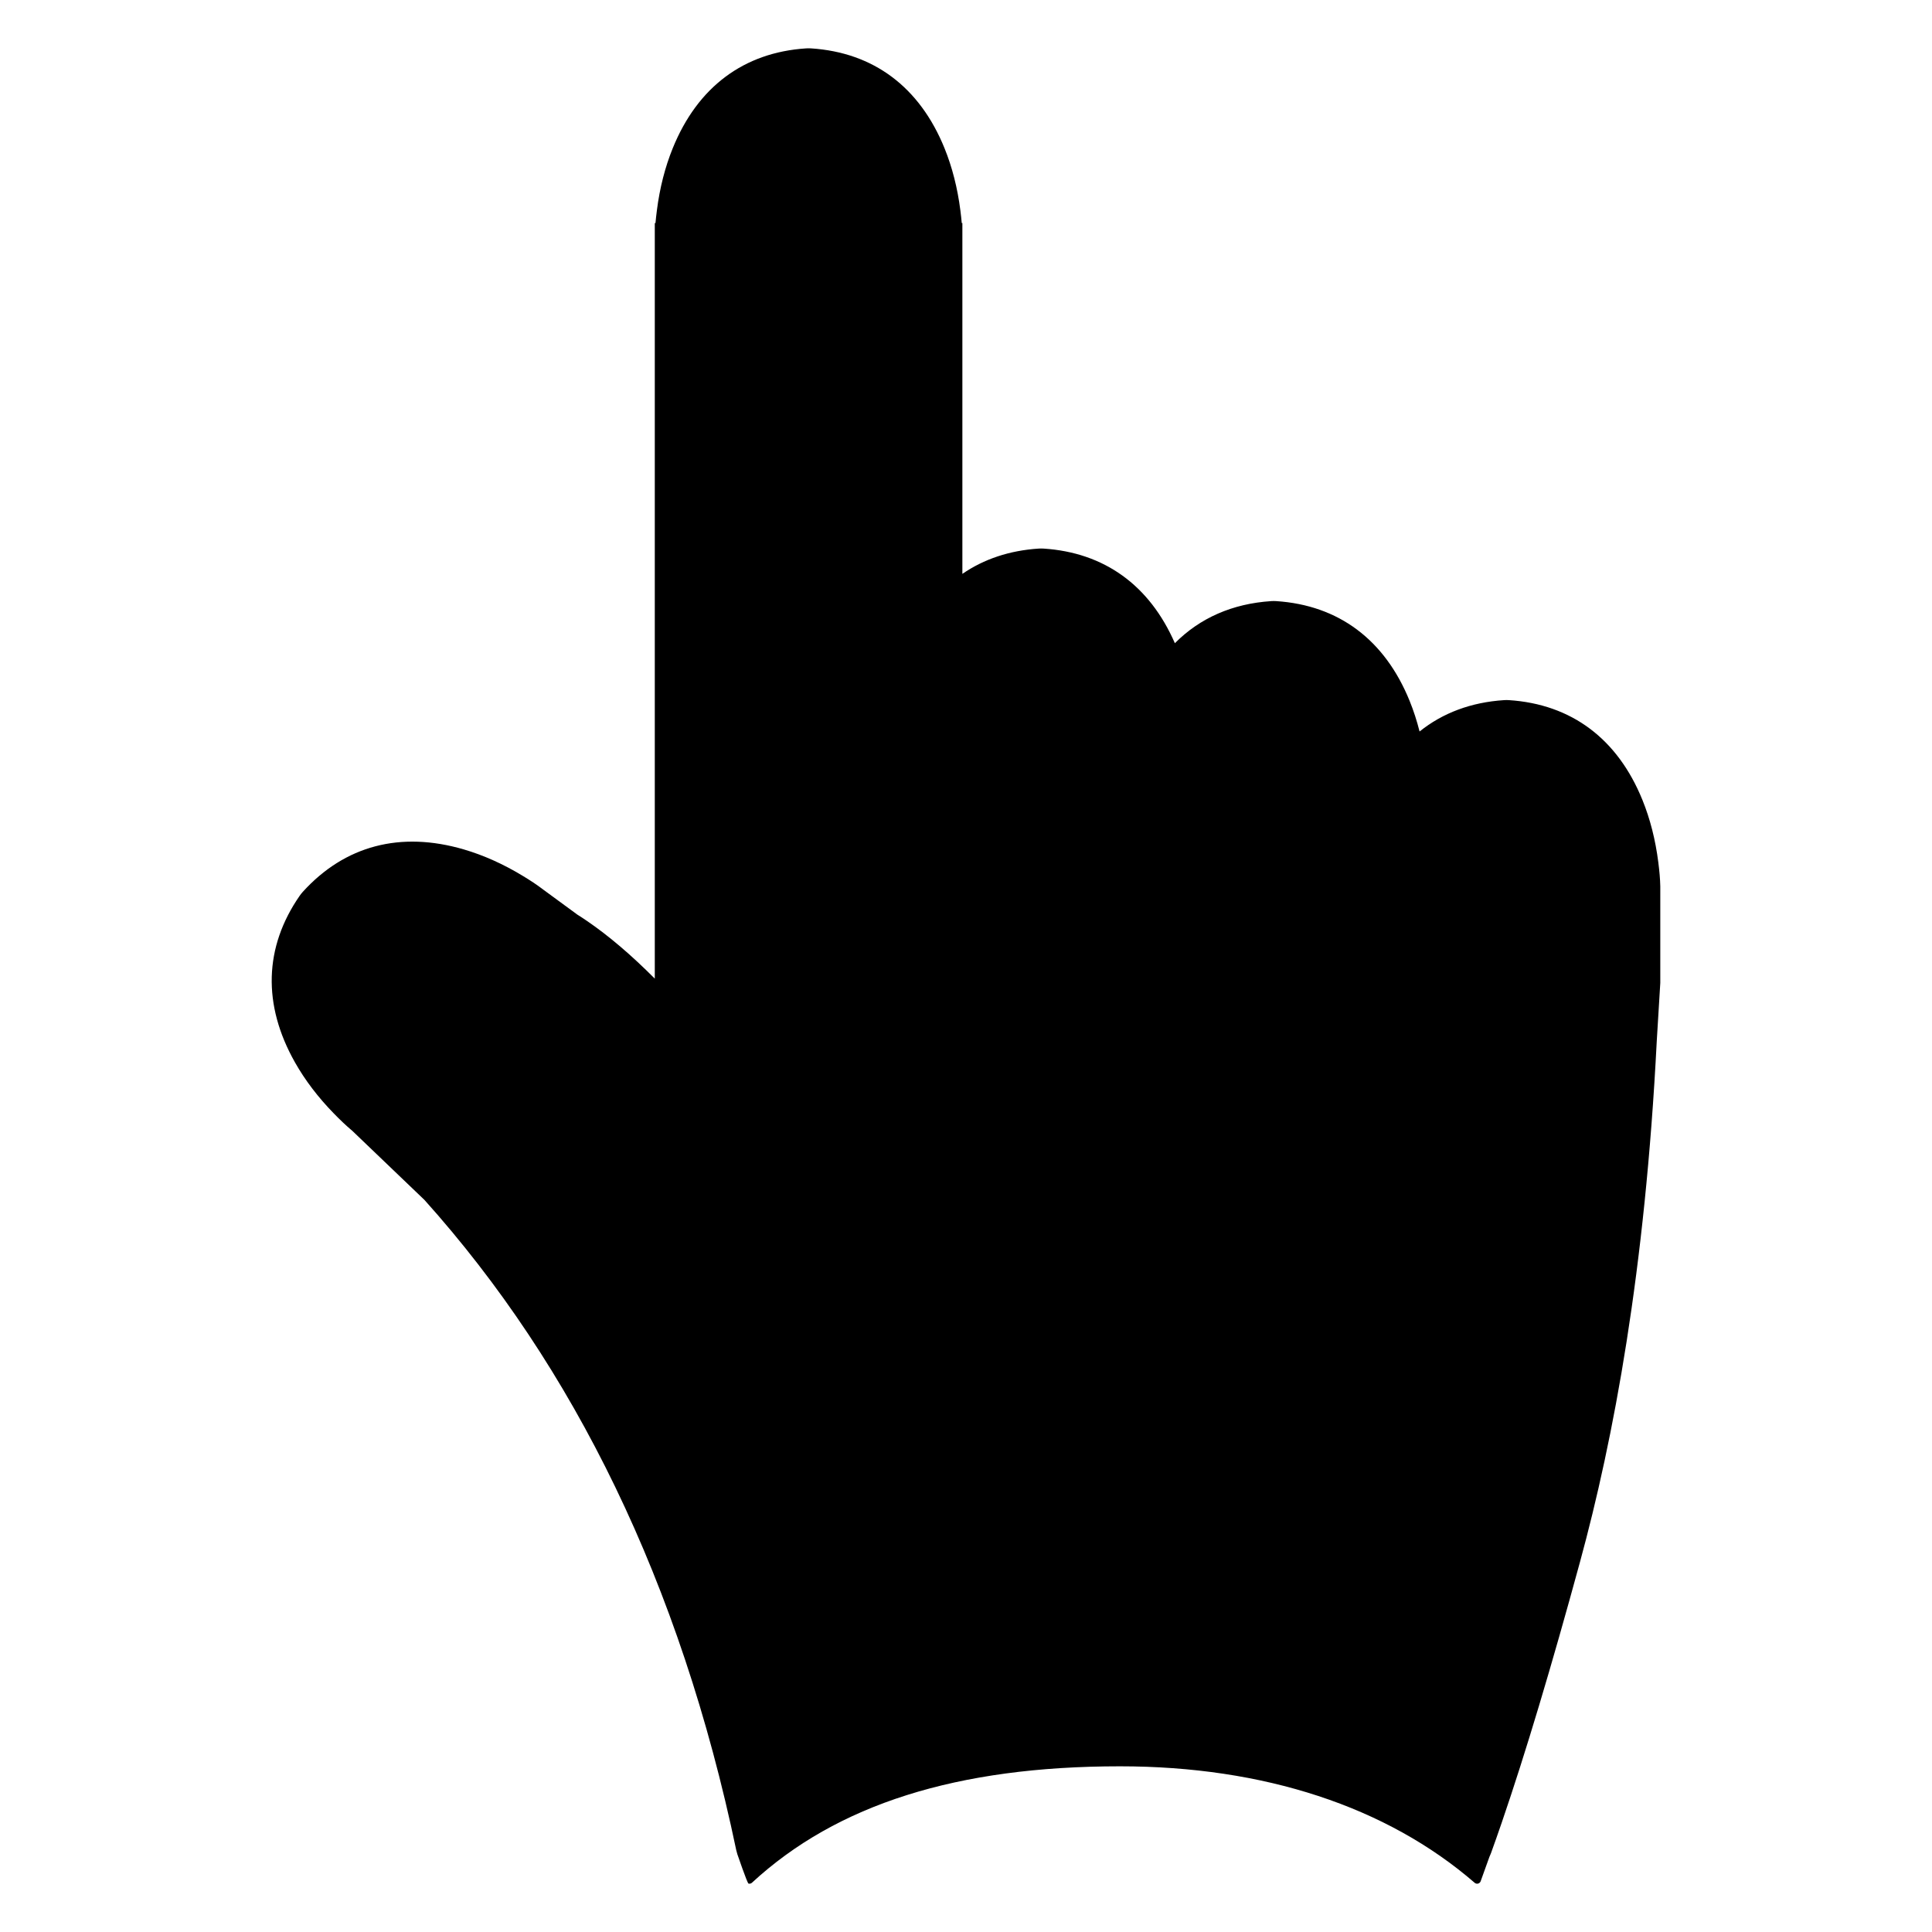 <?xml version="1.0" encoding="utf-8"?>
<!-- Generator: Adobe Illustrator 15.1.0, SVG Export Plug-In . SVG Version: 6.00 Build 0)  -->
<!DOCTYPE svg PUBLIC "-//W3C//DTD SVG 1.1//EN" "http://www.w3.org/Graphics/SVG/1.1/DTD/svg11.dtd">
<svg version="1.1" id="Layer_8" xmlns="http://www.w3.org/2000/svg" xmlns:xlink="http://www.w3.org/1999/xlink" x="0px" y="0px"
	 width="283.465px" height="283.465px" viewBox="0 0 283.465 283.465" enable-background="new 0 0 283.465 283.465"
	 xml:space="preserve">
<path d="M243.598,130.011c-0.022-1.031-0.119-2.182-0.29-3.499c-0.415-3.286-1.199-6.36-2.328-9.139
	c-3.648-8.987-10.423-14.053-19.588-14.649c-0.238-0.016-0.478-0.016-0.715,0c-4.834,0.315-9.001,1.876-12.396,4.601
	c-0.394-1.563-0.879-3.061-1.456-4.48c-3.648-8.987-10.422-14.053-19.588-14.649c-0.237-0.016-0.477-0.016-0.714,0
	c-5.699,0.371-10.472,2.474-14.145,6.175c-3.718-8.508-10.362-13.303-19.264-13.882c-0.237-0.015-0.478-0.015-0.715,0
	c-4.279,0.279-8.038,1.535-11.199,3.71V70.859v-3.687V35.815v-1.307v-1.774h-0.092c-0.048-0.579-0.114-1.193-0.199-1.848
	c-0.417-3.285-1.2-6.36-2.329-9.139c-3.649-8.987-10.422-14.052-19.587-14.649c-0.238-0.015-0.478-0.015-0.715,0
	c-9.157,0.597-15.925,5.662-19.573,14.647c-1.129,2.778-1.913,5.853-2.327,9.122c-0.086,0.667-0.155,1.286-0.205,1.866h-0.102v1.774
	v1.307v31.357v3.687v72.726c-3.475-3.487-6.769-6.288-9.935-8.454c-0.484-0.332-0.966-0.647-1.446-0.948l-5.001-3.669
	c-0.032-0.025-0.065-0.051-0.097-0.075c-0.822-0.623-1.783-1.264-2.921-1.948c-2.832-1.716-5.728-3.015-8.605-3.858
	c-9.308-2.729-17.486-0.573-23.652,6.234c-0.161,0.177-0.309,0.364-0.445,0.561c-5.225,7.542-5.465,15.994-0.696,24.437
	c1.474,2.611,3.396,5.137,5.698,7.494c0.924,0.951,1.748,1.731,2.519,2.387c0.046,0.04,0.094,0.078,0.142,0.116l10.644,10.194
	c21.923,24.427,37.55,56.239,45.745,95.396c0.041,0.191,0.094,0.378,0.153,0.562l0.005,0.022c0.029,0.083,0.362,1.057,0.723,2.06
	c0.396,1.104,0.827,2.243,0.921,2.267c0.043,0.011,0.088,0.016,0.133,0.016c0.136,0,0.27-0.051,0.374-0.146
	c12.442-11.491,30.101-17.078,53.987-17.078c21.128,0,39.126,5.91,52.049,17.09c0.102,0.087,0.229,0.134,0.36,0.134
	c0.041,0,0.082-0.004,0.123-0.013c0.171-0.04,0.313-0.158,0.383-0.319l1.123-3.124l0.175-0.486c0.08-0.166,0.154-0.336,0.219-0.513
	c0.522-1.441,1.056-2.958,1.6-4.544l0.024-0.067c0-0.002,0-0.004,0-0.006c3.415-9.965,7.255-22.759,11.444-38.13
	c4.942-18.102,9.554-42.734,11.263-76.391c0.005-0.084,0.109-1.71,0.109-1.794l0.411-6.775v-14.083
	C243.6,130.092,243.599,130.052,243.598,130.011z"/>
</svg>

